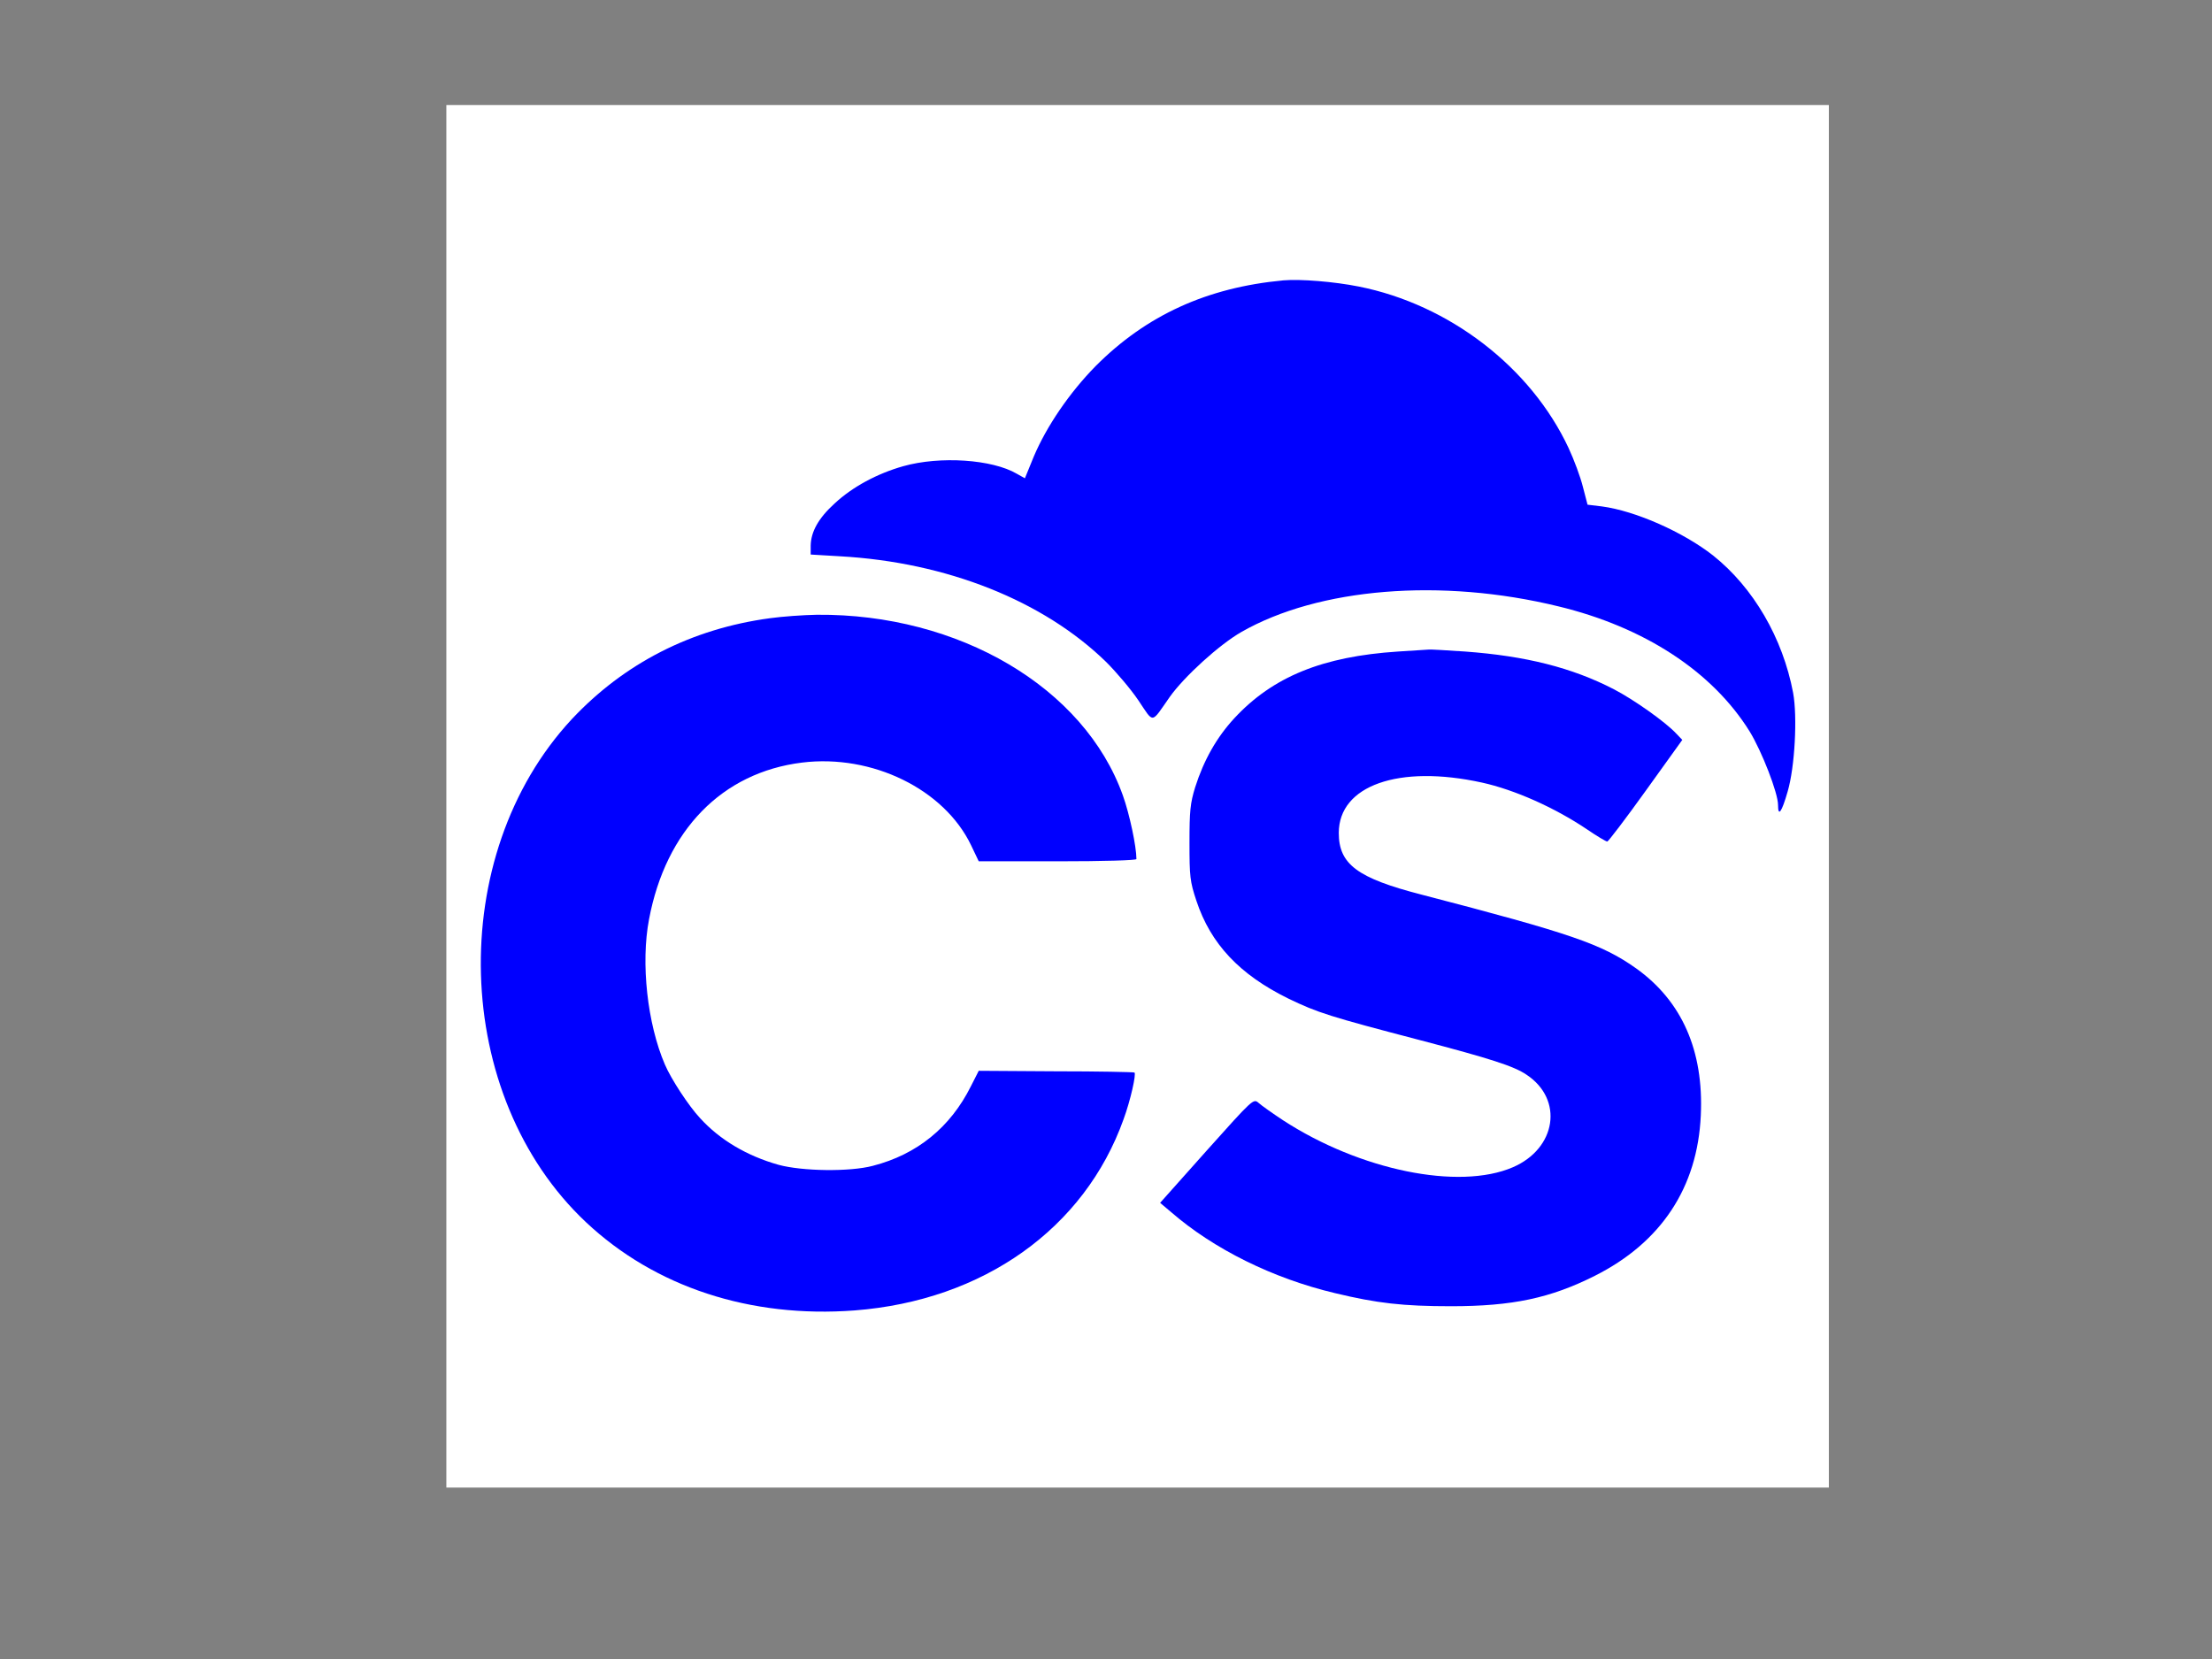 <?xml version="1.0" encoding="UTF-8" standalone="no"?>
<svg
   version="1.0"
   width="320pt"
   height="240pt"
   viewBox="0 0 320 240"
   preserveAspectRatio="xMidYMid"
   id="svg107"
   sodipodi:docname="CloudServerLogo.svg"
   inkscape:version="1.2.2 (b0a8486541, 2022-12-01)"
   inkscape:export-filename="CloudServerLogo.png"
   inkscape:export-xdpi="72"
   inkscape:export-ydpi="72"
   xmlns:inkscape="http://www.inkscape.org/namespaces/inkscape"
   xmlns:sodipodi="http://sodipodi.sourceforge.net/DTD/sodipodi-0.dtd"
   xmlns="http://www.w3.org/2000/svg"
   xmlns:svg="http://www.w3.org/2000/svg">
  <rect x="0" y="0" width="320" height="240" fill="#808080" stroke="none"/>
  <defs
     id="defs111" />
  <sodipodi:namedview
     id="namedview109"
     pagecolor="#e1e1e1"
     bordercolor="#000000"
     borderopacity="0.25"
     inkscape:showpageshadow="2"
     inkscape:pageopacity="0"
     inkscape:pagecheckerboard="0"
     inkscape:deskcolor="#d1d1d1"
     inkscape:document-units="pt"
     showgrid="false"
     inkscape:zoom="1.0074671"
     inkscape:cx="391.57608"
     inkscape:cy="269.48772"
     inkscape:window-width="1600"
     inkscape:window-height="840"
     inkscape:window-x="0"
     inkscape:window-y="0"
     inkscape:window-maximized="1"
     inkscape:current-layer="g105"
     showguides="true" />
  <g
     transform="matrix(0.1,0,0,-0.1,0,1024)"
     fill="#000000"
     stroke="none"
     id="g105">
    <rect
       style="fill:#ffffff;stroke-width:8.791"
       id="rect621"
       width="2000"
       height="2000"
       x="645.718"
       y="-10088.011"
       transform="scale(1,-1)" />
    <g
       id="g330"
       transform="matrix(0.357,0,0,0.357,-190.961,6880.569)">
      <path
         d="m 5735,8274 c -309,-29 -555,-141 -761,-348 -105,-107 -198,-243 -250,-366 l -36,-88 -32,18 c -100,59 -312,73 -461,31 -106,-30 -206,-84 -278,-151 -66,-60 -96,-115 -97,-171 v -36 l 118,-7 c 434,-24 826,-181 1080,-429 40,-40 99,-109 130,-155 64,-95 50,-96 127,14 59,83 201,212 290,263 313,179 810,220 1285,104 348,-84 624,-264 775,-507 49,-80 115,-249 115,-298 0,-50 15,-29 39,55 29,99 40,302 22,400 -42,222 -161,426 -324,556 -121,95 -315,181 -451,199 l -58,7 -19,73 c -10,40 -36,110 -58,157 -153,327 -483,581 -850,654 -100,20 -237,31 -306,25 z"
         id="path77"
         style="fill:#0000ff" />
      <path
         d="m 3655,6905 c -319,-43 -591,-183 -803,-409 -514,-553 -487,-1527 58,-2039 279,-262 665,-389 1088,-357 521,40 932,332 1090,775 28,76 52,184 44,189 -4,2 -147,5 -319,5 l -312,2 -32,-63 c -83,-166 -218,-276 -397,-322 -94,-25 -286,-22 -382,4 -128,36 -238,101 -318,189 -46,49 -118,159 -143,218 -71,165 -98,411 -64,588 68,361 296,595 620,635 284,35 576,-108 685,-335 l 31,-65 h 320 c 189,0 319,4 319,9 0,51 -28,183 -55,258 -156,437 -665,737 -1240,732 -55,-1 -140,-7 -190,-14 z"
         id="path79"
         style="fill:#0000ff" />
      <path
         d="m 6200,6770 c -306,-20 -507,-102 -663,-270 -72,-78 -124,-170 -159,-280 -20,-65 -23,-96 -23,-225 0,-137 2,-157 28,-235 58,-175 175,-299 372,-396 120,-58 168,-73 535,-169 282,-74 380,-105 431,-140 151,-100 121,-299 -56,-375 -219,-94 -619,-12 -930,190 -44,29 -89,61 -100,71 -21,18 -22,17 -210,-193 l -189,-212 45,-38 c 172,-149 411,-268 664,-328 170,-41 276,-53 470,-53 249,0 403,33 582,123 269,135 417,358 430,651 12,261 -76,462 -262,595 -140,99 -262,141 -870,299 -260,67 -335,123 -335,250 0,192 243,278 580,204 132,-29 294,-101 425,-189 41,-28 78,-50 83,-50 4,0 75,93 156,206 l 148,206 -24,25 c -42,46 -172,138 -253,180 -170,88 -358,135 -603,153 -75,5 -141,9 -147,8 -5,0 -62,-4 -125,-8 z"
         id="path81"
         style="fill:#0000ff" />
    </g>
  </g>
</svg>
